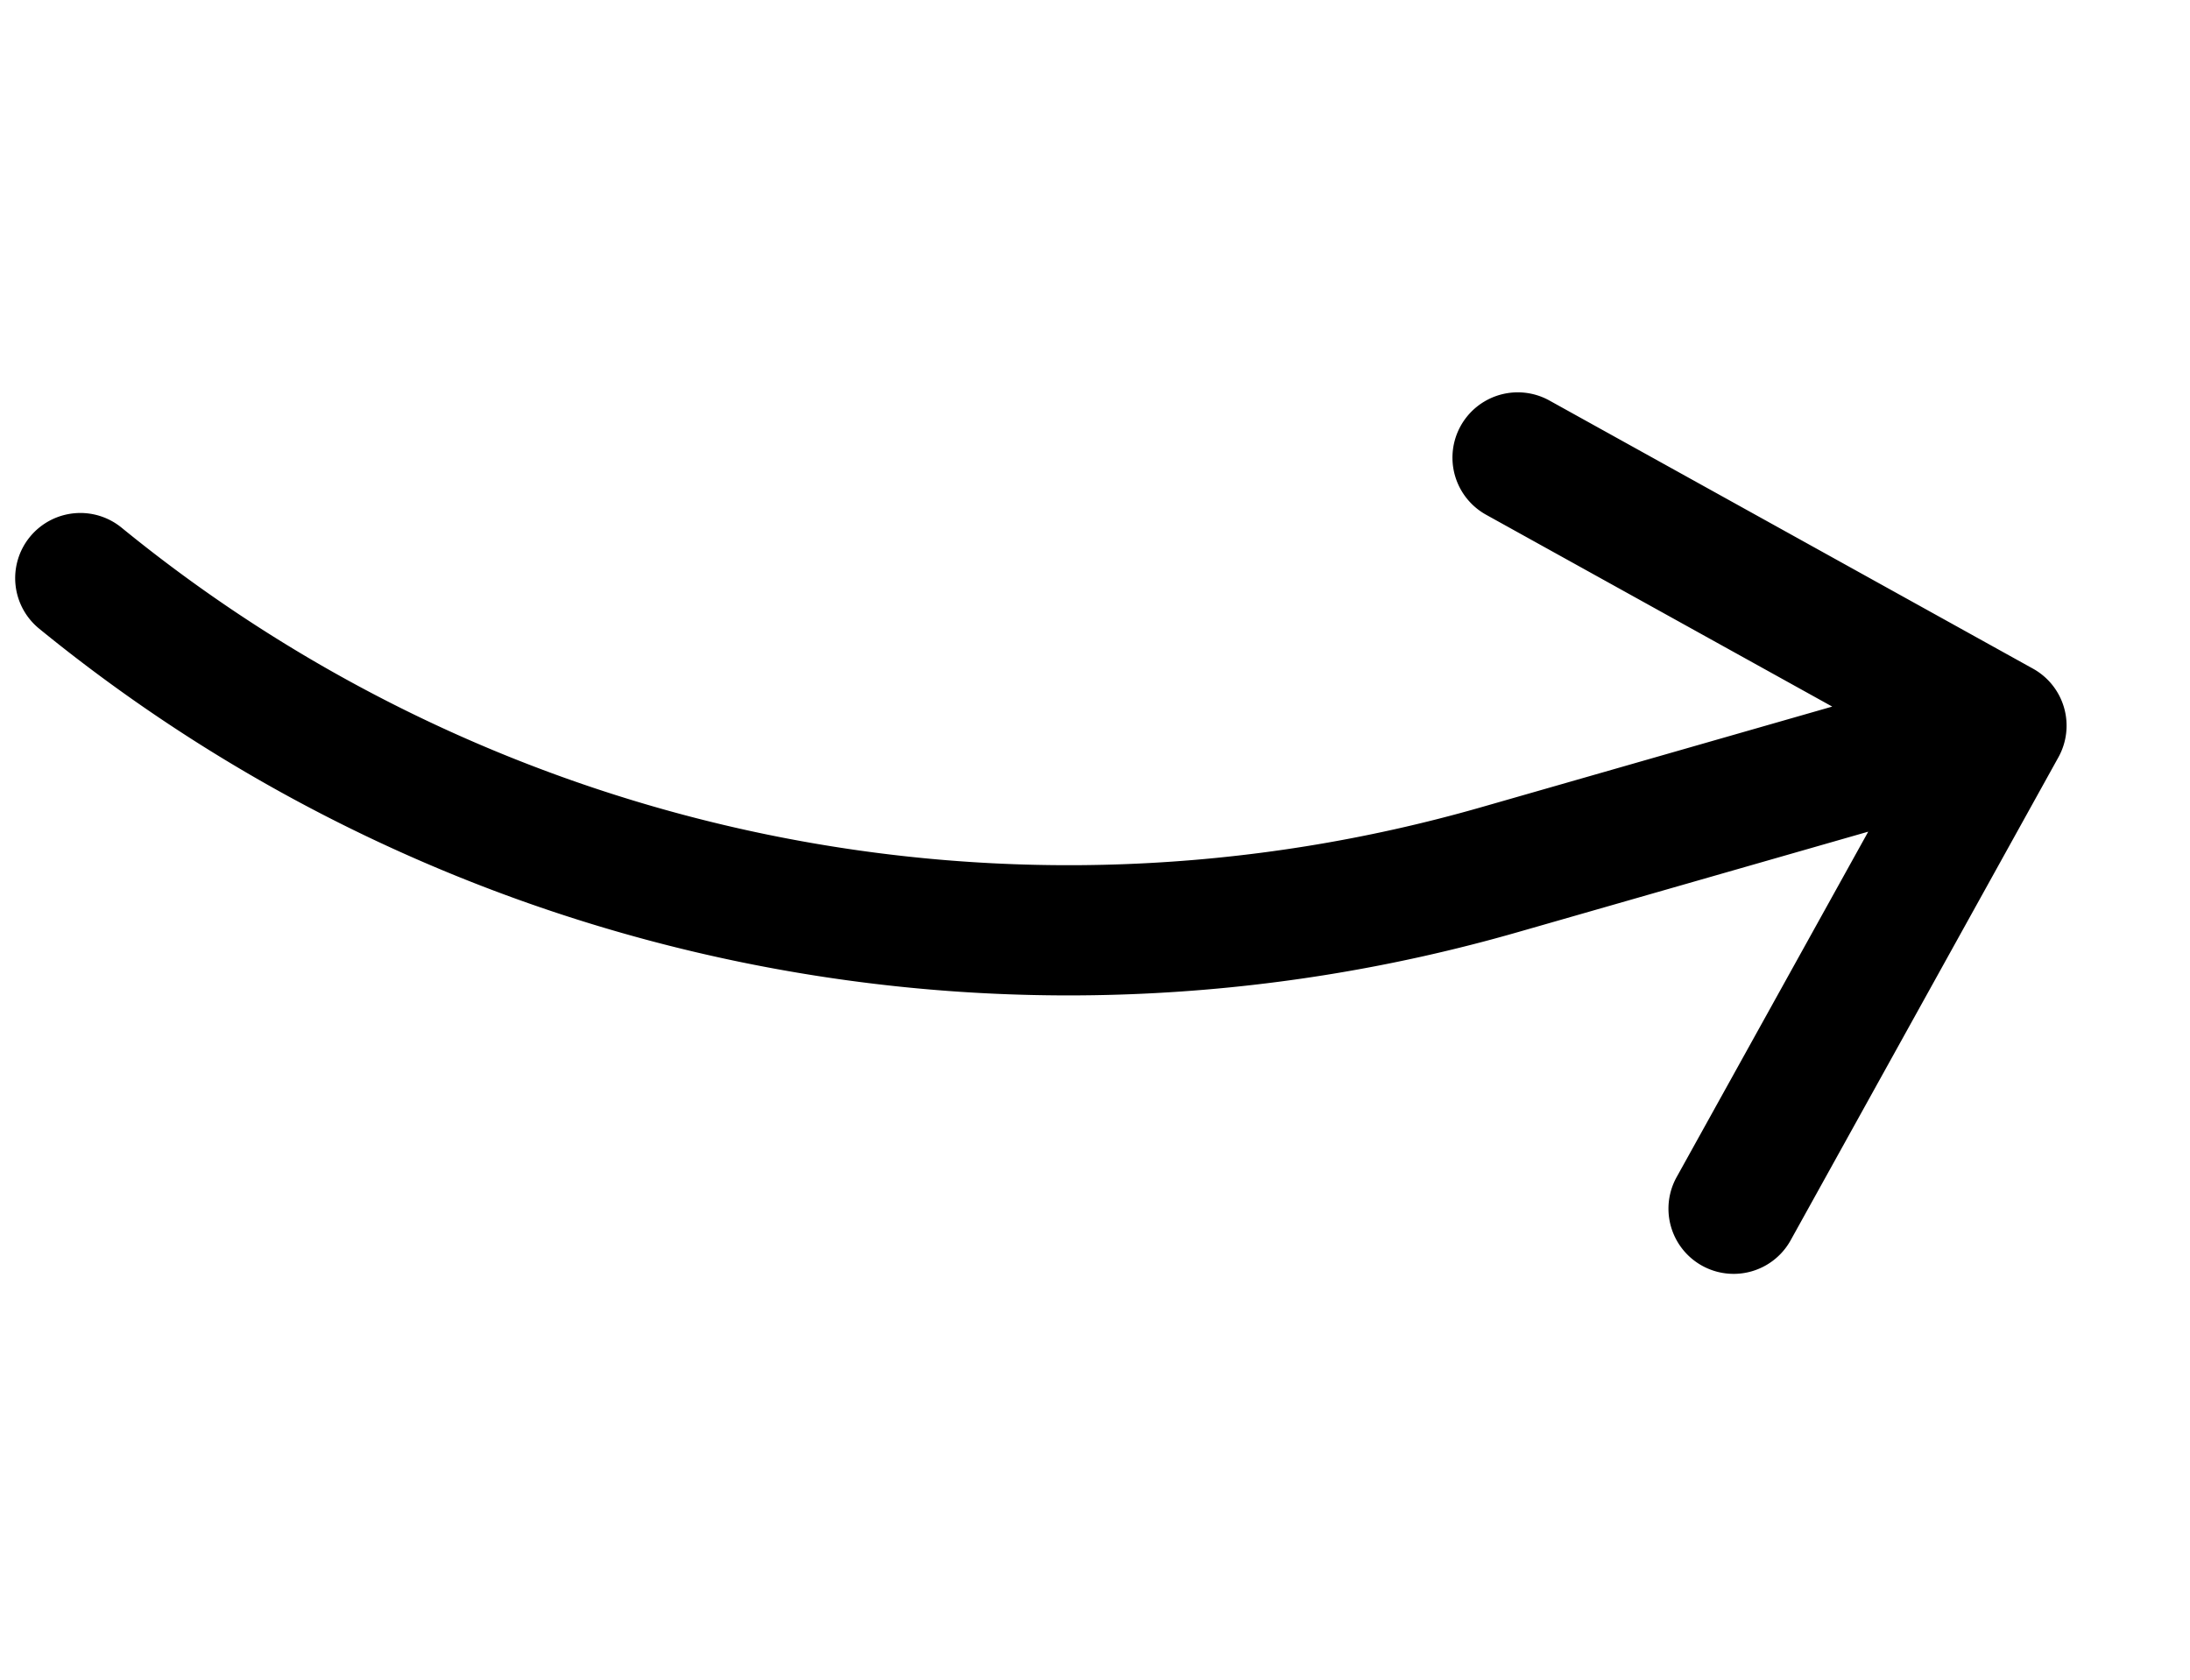 <svg xmlns="http://www.w3.org/2000/svg" width="48.115" height="36.912" viewBox="0 0 48.115 36.912">
  <g id="noun_person_2326451" transform="translate(0 11.726) rotate(-16)">
    <path id="Trazado_4" data-name="Trazado 4" d="M37.651,17.608,31.5,23.756a1.432,1.432,0,0,0,2.025,2.025l8.593-8.593a1.432,1.432,0,0,0,0-2.025L33.529,6.571A1.432,1.432,0,0,0,31.5,8.6l6.148,6.148h-8A32.894,32.894,0,0,1,2.607.614,1.432,1.432,0,1,0,.257,2.251,35.757,35.757,0,0,0,29.652,17.608Z" transform="translate(0 0)"/>
  </g>
</svg>
